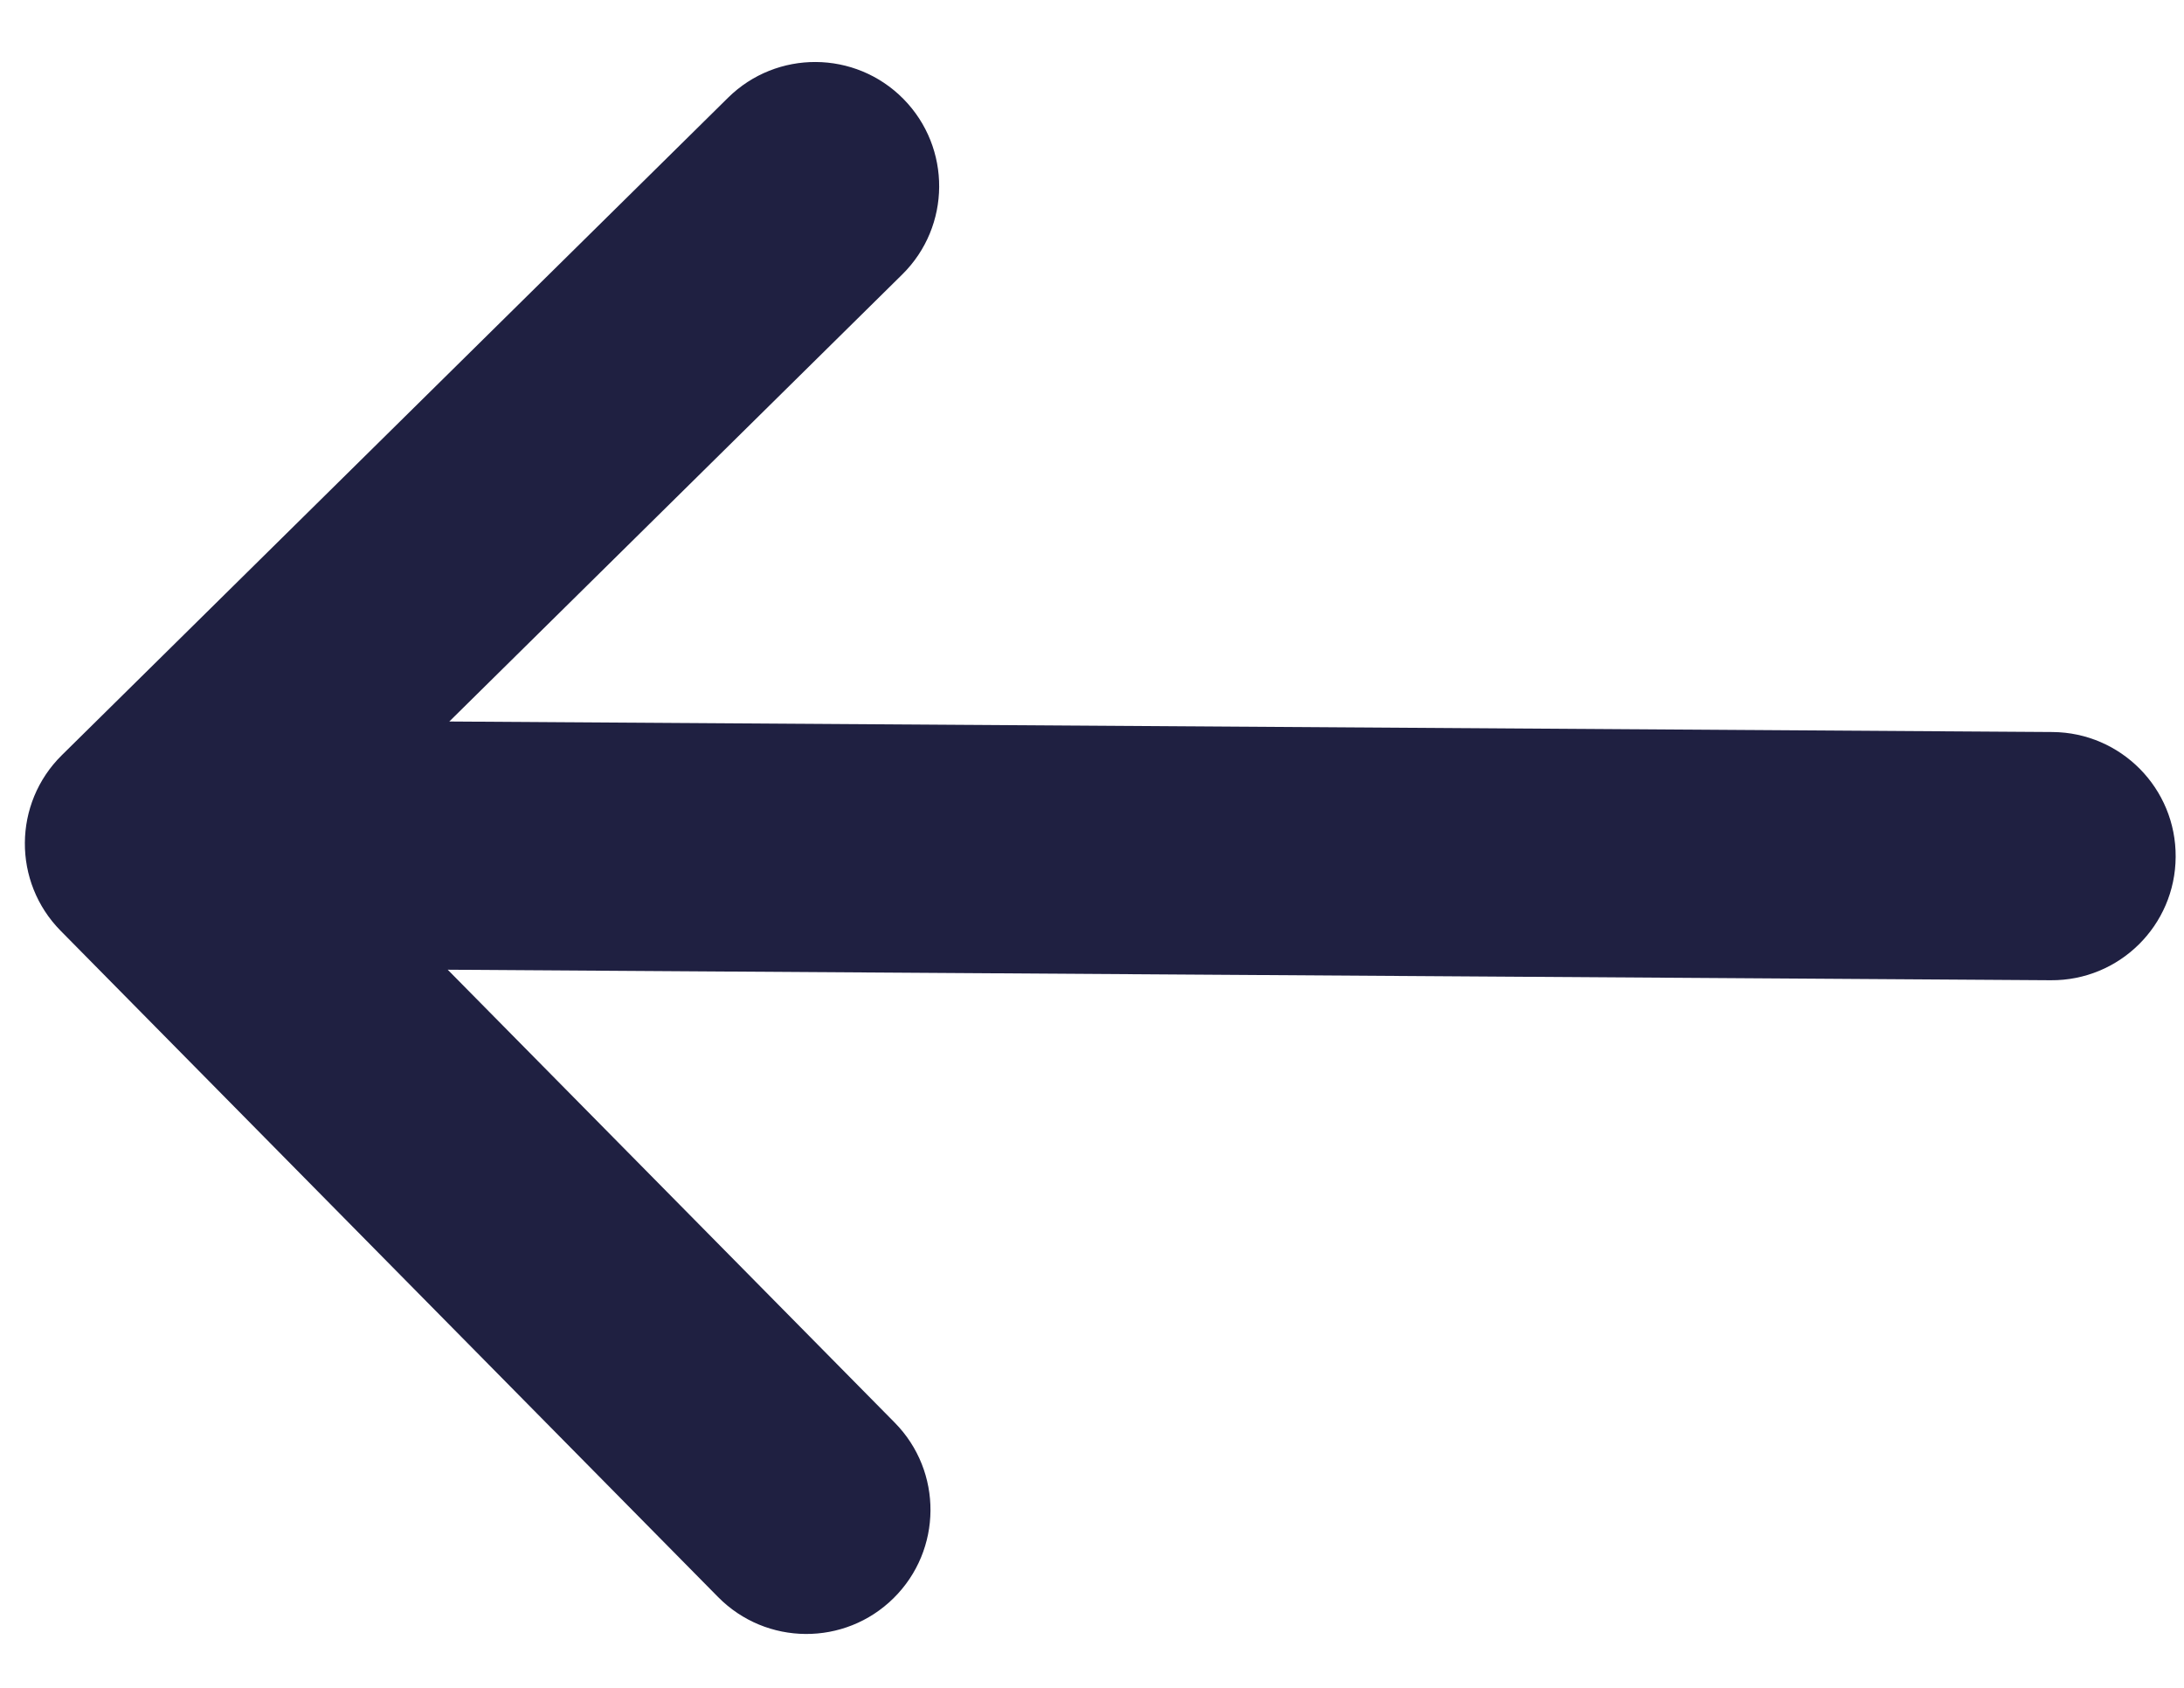 <svg width="22" height="17" viewBox="0 0 22 17" fill="none" xmlns="http://www.w3.org/2000/svg">
<path d="M9.013 14.329C9.498 14.821 9.492 15.612 9.001 16.097C8.51 16.582 7.718 16.577 7.233 16.085L0.611 9.375C0.126 8.884 0.131 8.092 0.622 7.607L7.333 0.985C7.824 0.5 8.615 0.505 9.1 0.996C9.585 1.488 9.58 2.279 9.089 2.764L4.526 7.267L20.675 7.373C21.365 7.378 21.921 7.941 21.916 8.631C21.912 9.322 21.349 9.878 20.658 9.873L4.51 9.767L9.013 14.329Z" fill="#1F2041"/>
</svg>
